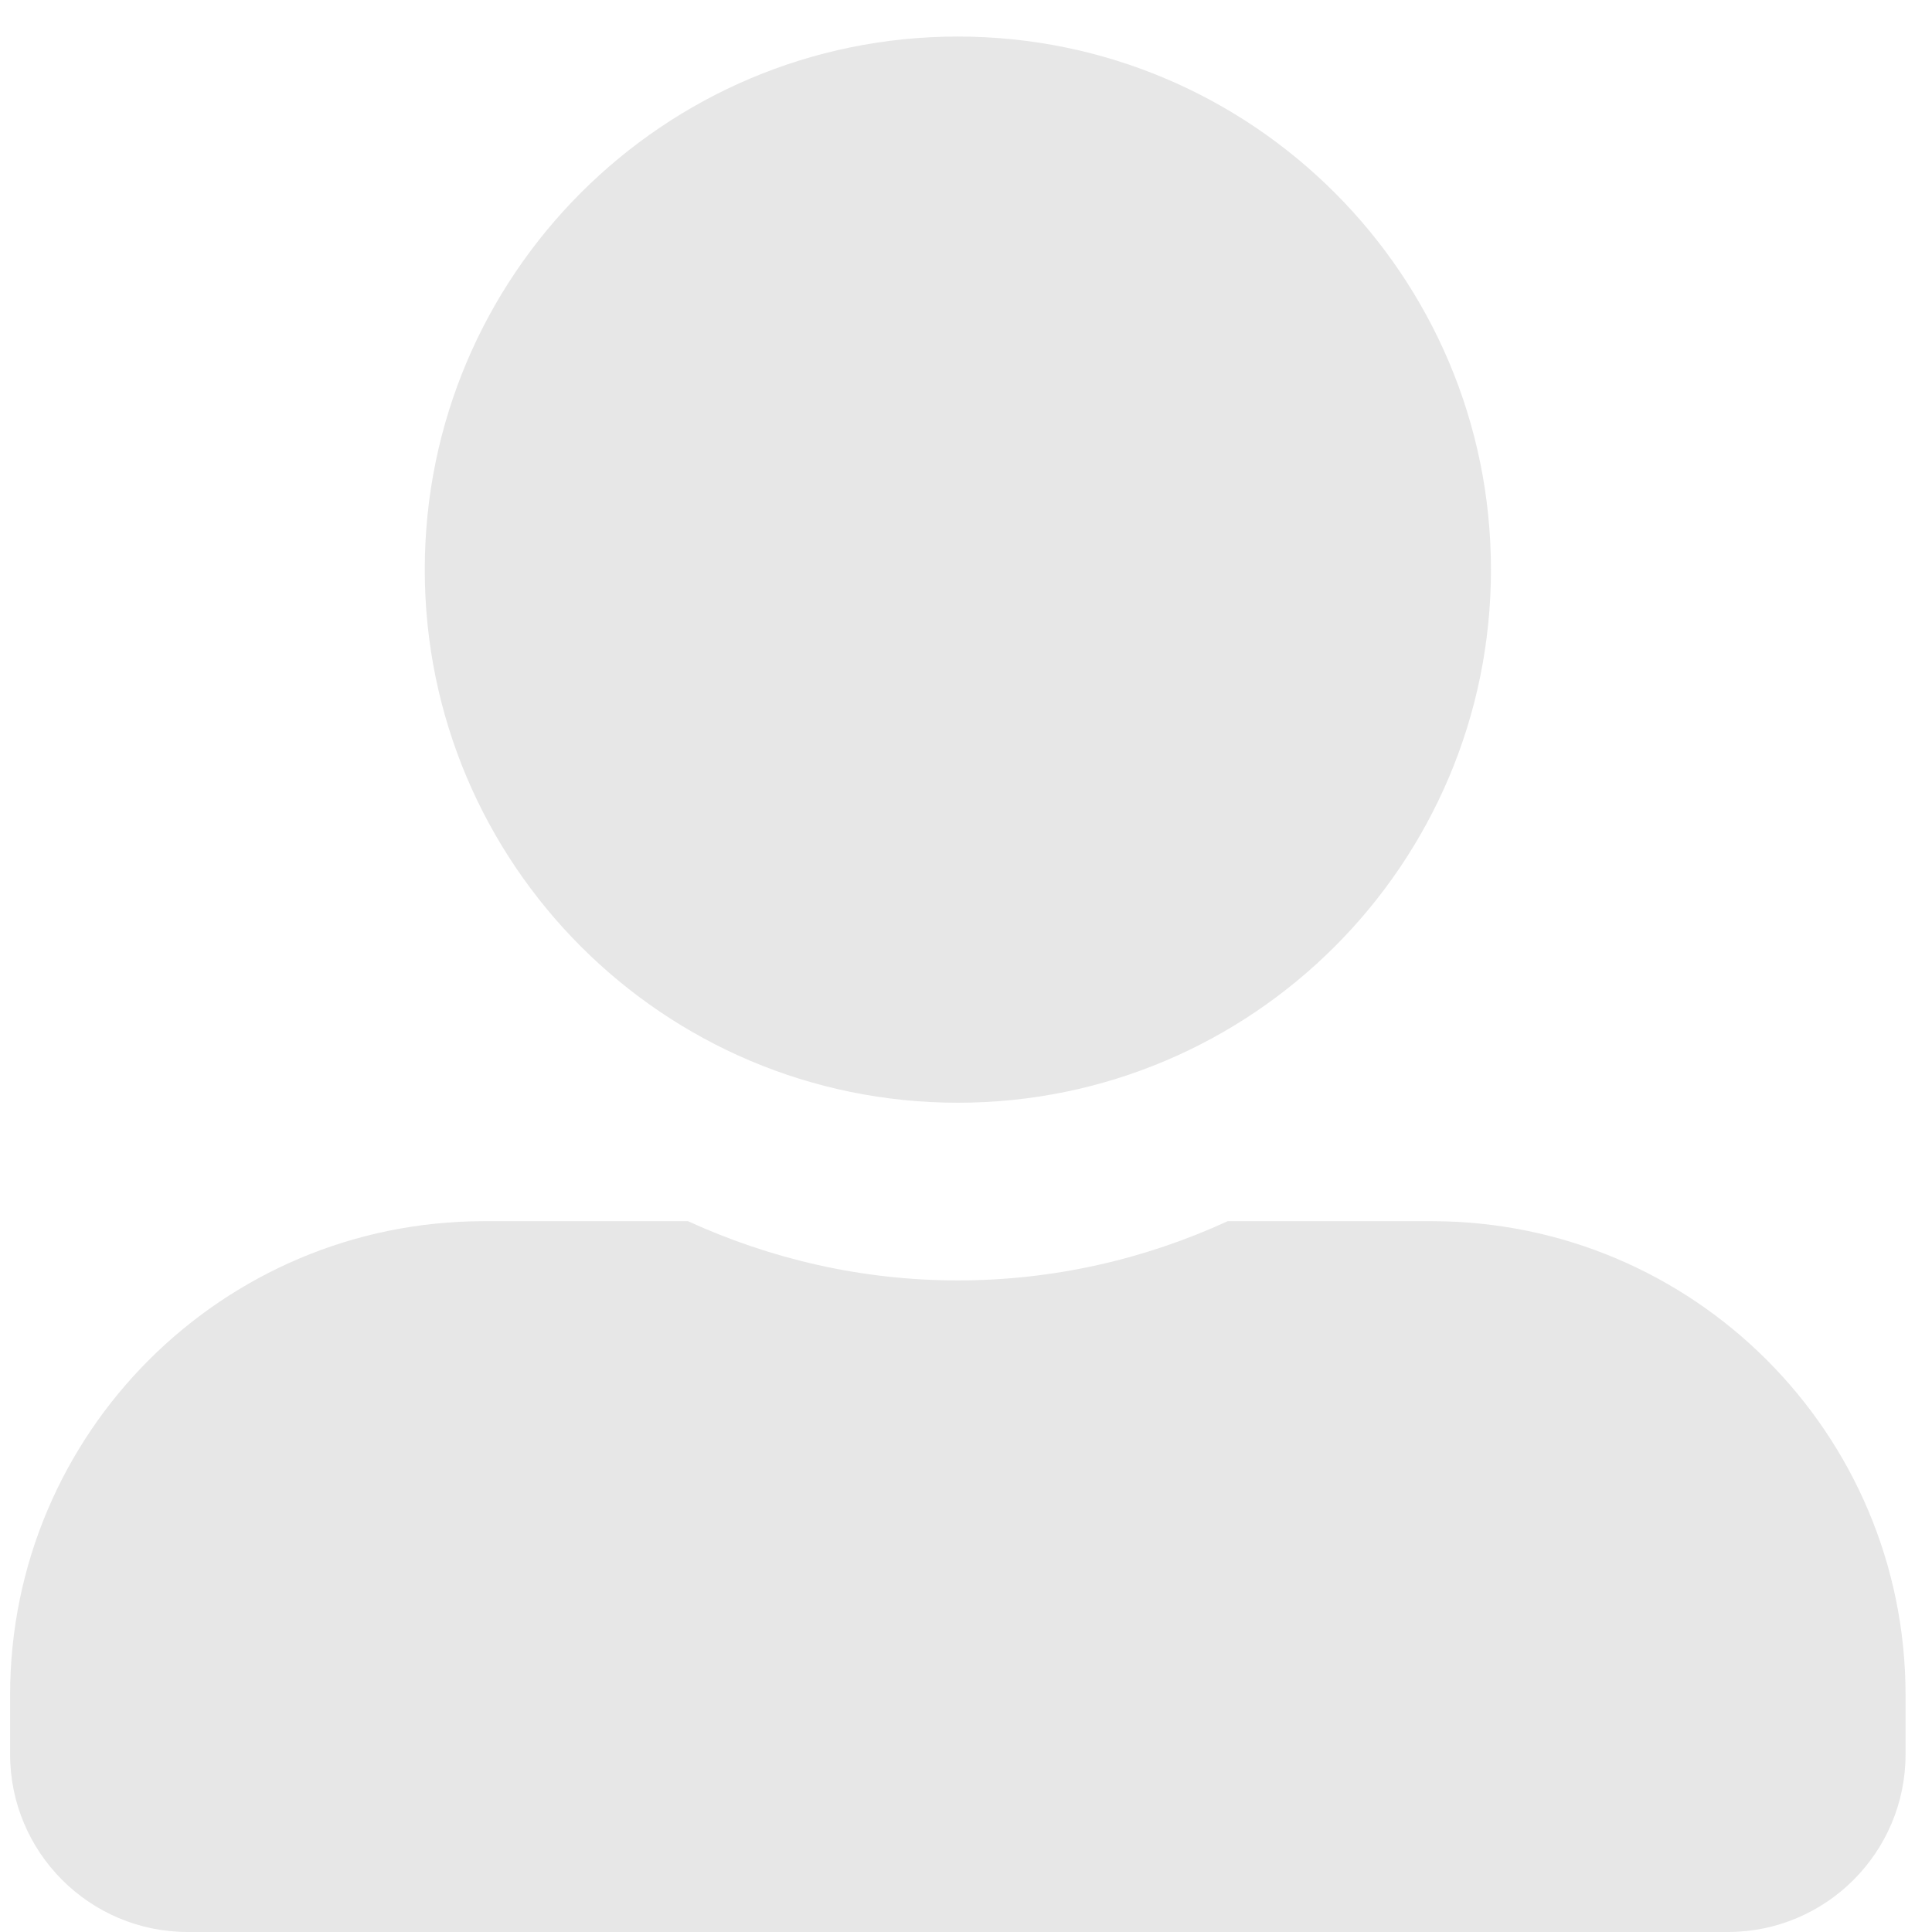 <?xml version="1.0" encoding="UTF-8" standalone="no"?><svg width='35' height='35' viewBox='0 0 35 35' fill='none' xmlns='http://www.w3.org/2000/svg'>
<path d='M17.352 19.977C22.684 19.977 27.01 15.651 27.01 10.32C27.01 4.988 22.684 0.662 17.352 0.662C12.02 0.662 7.695 4.988 7.695 10.32C7.695 15.651 12.02 19.977 17.352 19.977ZM25.937 22.123H22.241C20.752 22.807 19.096 23.196 17.352 23.196C15.608 23.196 13.959 22.807 12.463 22.123H8.768C4.026 22.123 0.183 25.966 0.183 30.708V31.781C0.183 33.558 1.625 35 3.402 35H31.302C33.079 35 34.521 33.558 34.521 31.781V30.708C34.521 25.966 30.678 22.123 25.937 22.123Z' fill='#E7E7E7'/>
</svg>
